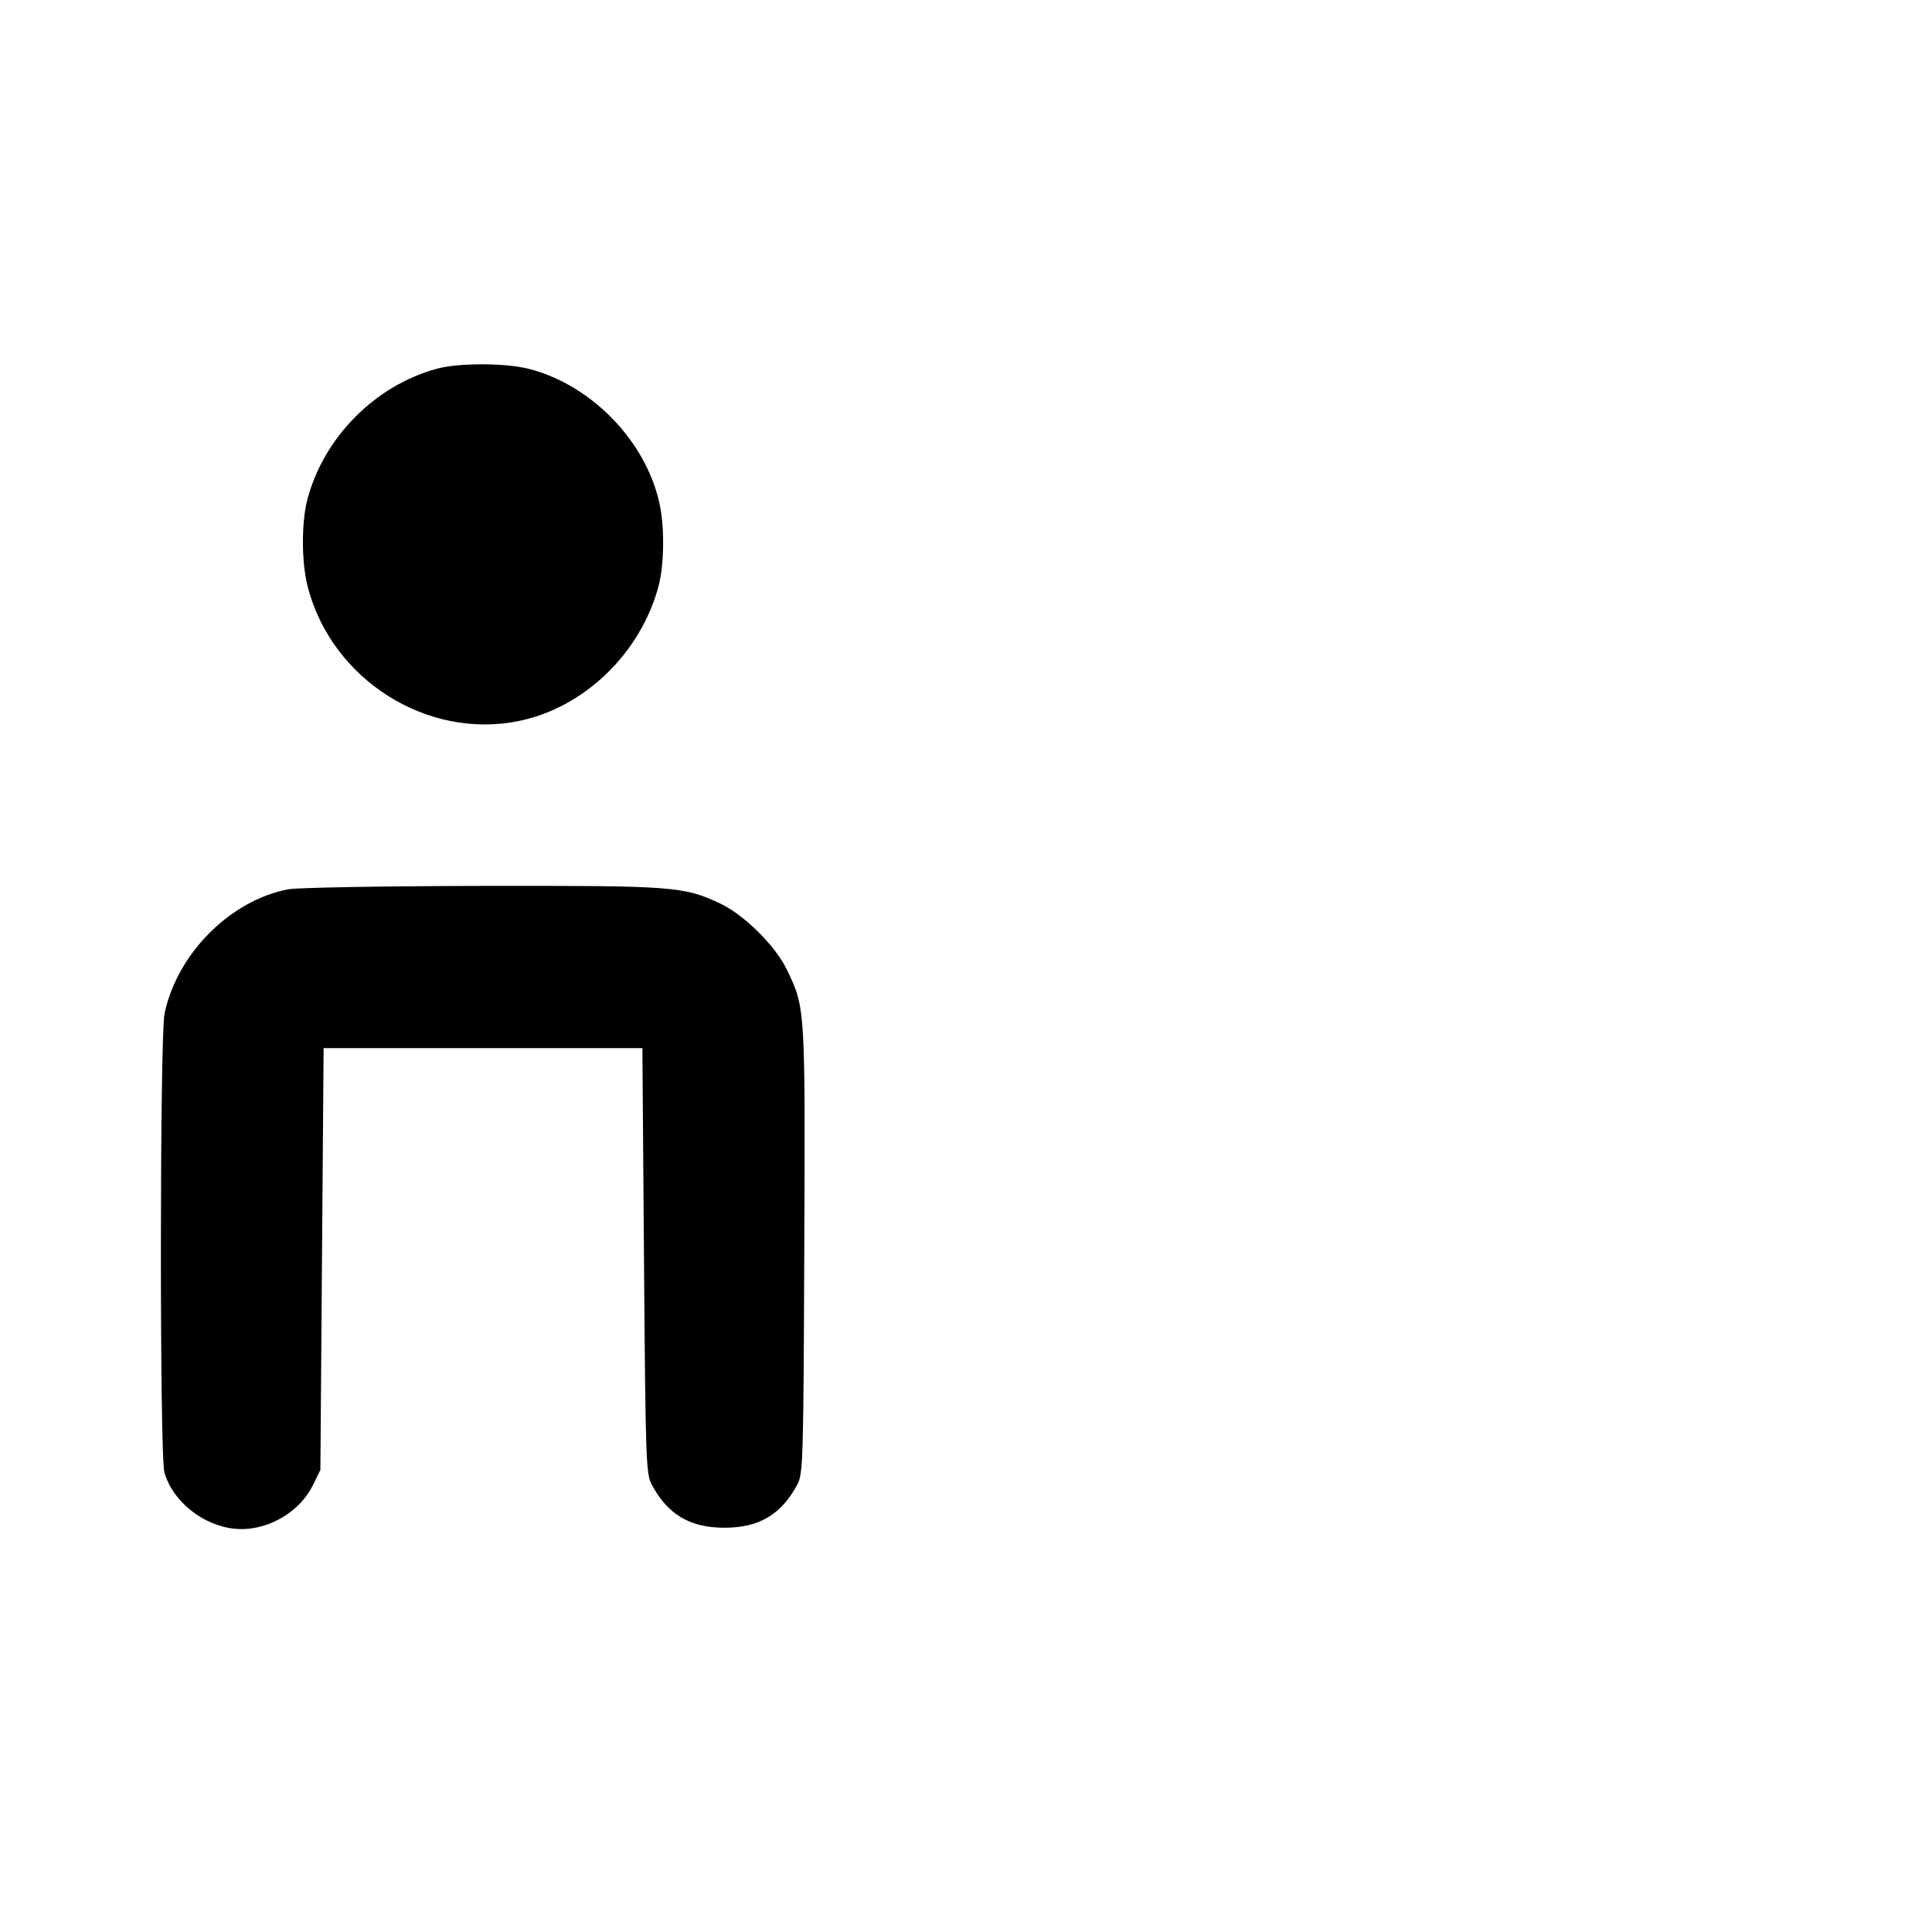 <svg id="icon" height="24" viewBox="0 0 24 24" width="24" xmlns="http://www.w3.org/2000/svg"><path d="M5.424 4.581 C 4.658 4.791,4.024 5.431,3.819 6.202 C 3.743 6.489,3.744 6.988,3.823 7.291 C 4.121 8.441,5.304 9.192,6.448 8.956 C 7.260 8.789,7.959 8.113,8.181 7.280 C 8.250 7.018,8.257 6.566,8.196 6.272 C 8.035 5.492,7.355 4.785,6.574 4.583 C 6.278 4.507,5.698 4.506,5.424 4.581 M3.580 11.047 C 2.859 11.185,2.199 11.848,2.044 12.592 C 1.985 12.875,1.983 18.077,2.042 18.289 C 2.141 18.648,2.522 18.953,2.918 18.991 C 3.303 19.028,3.716 18.797,3.887 18.449 L 3.980 18.260 4.000 15.640 L 4.020 13.020 6.000 13.020 L 7.980 13.020 8.000 15.660 C 8.019 18.137,8.025 18.309,8.095 18.440 C 8.294 18.814,8.570 18.978,9.000 18.978 C 9.430 18.978,9.706 18.814,9.905 18.440 C 9.976 18.308,9.981 18.144,9.991 15.525 C 10.003 12.497,10.005 12.523,9.772 12.040 C 9.631 11.748,9.242 11.363,8.947 11.224 C 8.491 11.010,8.373 11.001,5.980 11.005 C 4.770 11.007,3.690 11.026,3.580 11.047 " fill="currentColor" stroke="none" fill-rule="evenodd"></path></svg>
